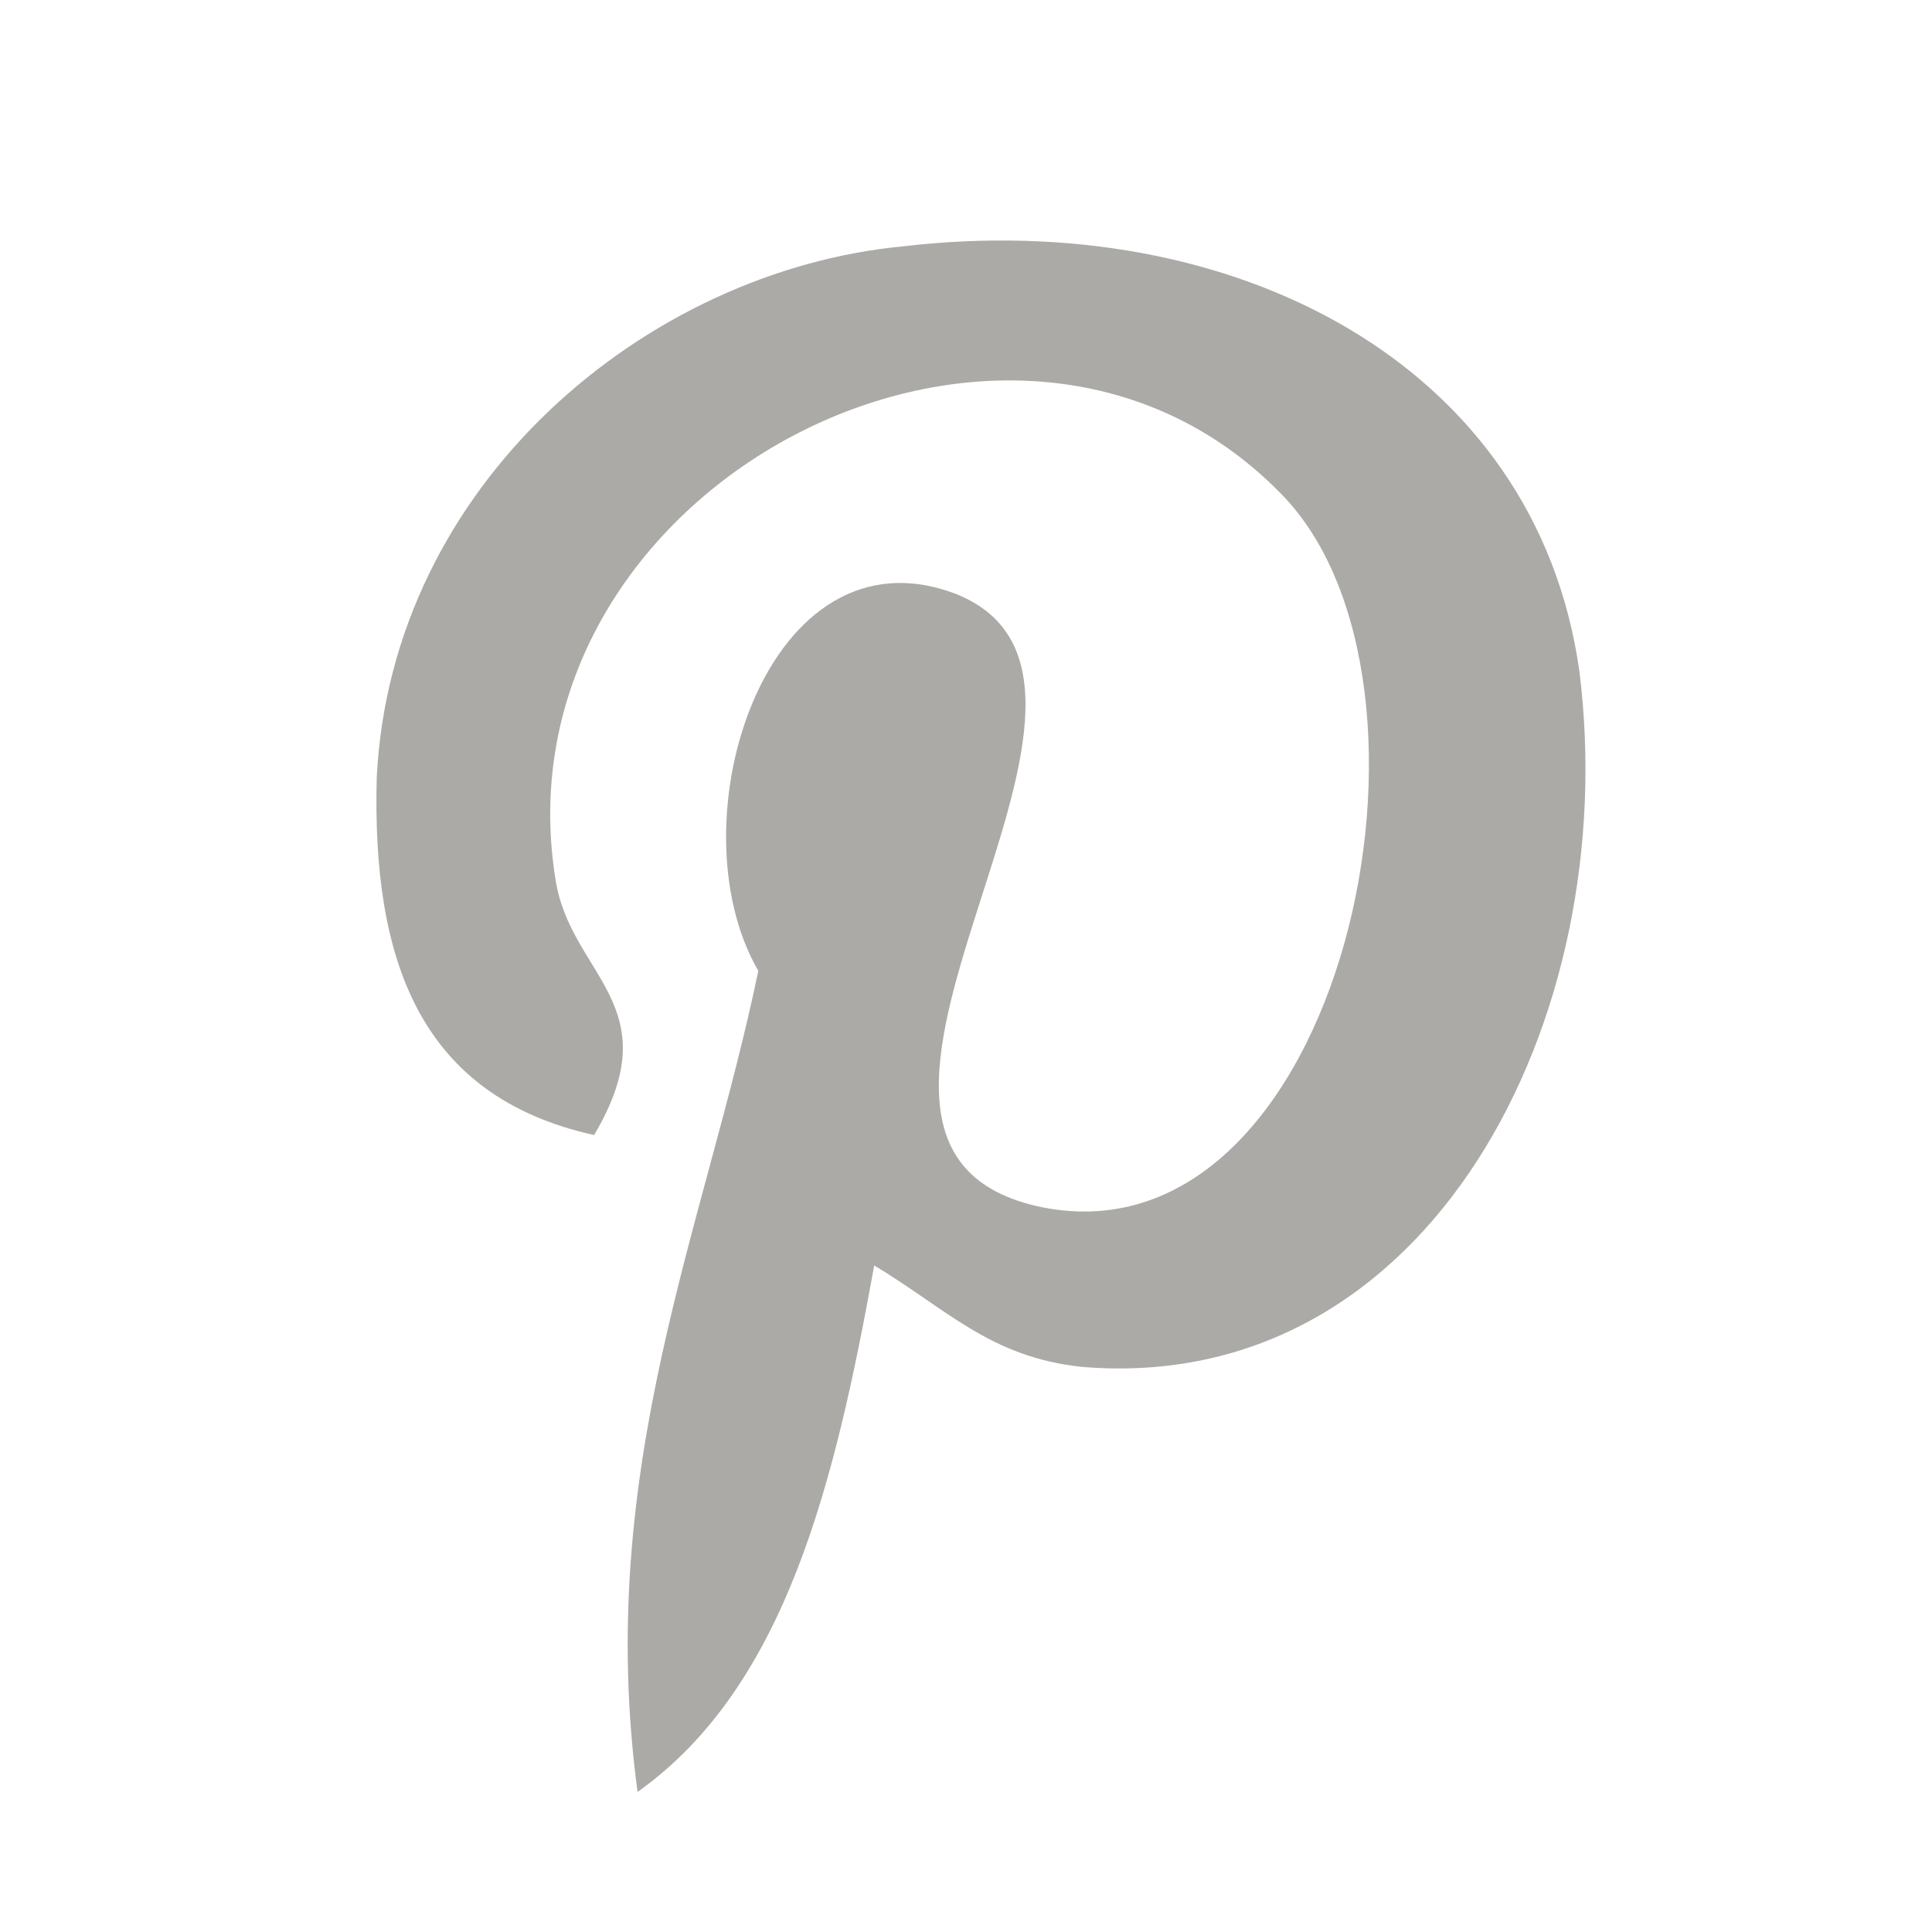 <?xml version="1.0" encoding="utf-8"?>
<!-- Generator: Adobe Illustrator 19.1.1, SVG Export Plug-In . SVG Version: 6.00 Build 0)  -->
<svg version="1.1" id="Calque_1" xmlns="http://www.w3.org/2000/svg" xmlns:xlink="http://www.w3.org/1999/xlink" x="0px" y="0px"
	 width="40px" height="40px" viewBox="0 0 40 40" enable-background="new 0 0 40 40" xml:space="preserve">
<g>
	<image overflow="visible" opacity="0.1" width="38" height="46" xlink:href="8DF66D4B.html"  transform="matrix(1 0 0 1 2 -1)">
	</image>
	<g>
		<g>
			<path fill="#acaaa6" d="M18.7,5.1C13.4,5.6,8.1,10,7.8,16.1c-0.1,3.8,0.9,6.6,4.5,7.4c1.6-2.7-0.5-3.3-0.8-5.3
				c-1.3-8.1,9.4-13.7,15-8c3.9,3.9,1.3,16-4.9,14.8c-6-1.2,2.9-10.8-1.8-12.7c-3.9-1.5-5.9,4.7-4.1,7.8c-1.1,5.3-3.4,10.3-2.5,17
				c3.1-2.2,4.1-6.5,4.9-10.9c1.5,0.9,2.4,1.9,4.3,2.1c7.2,0.6,11.2-7.2,10.3-14.4C31.8,7.5,25.5,4.3,18.7,5.1z"/>
		</g>
	</g>
</g>
</svg>
